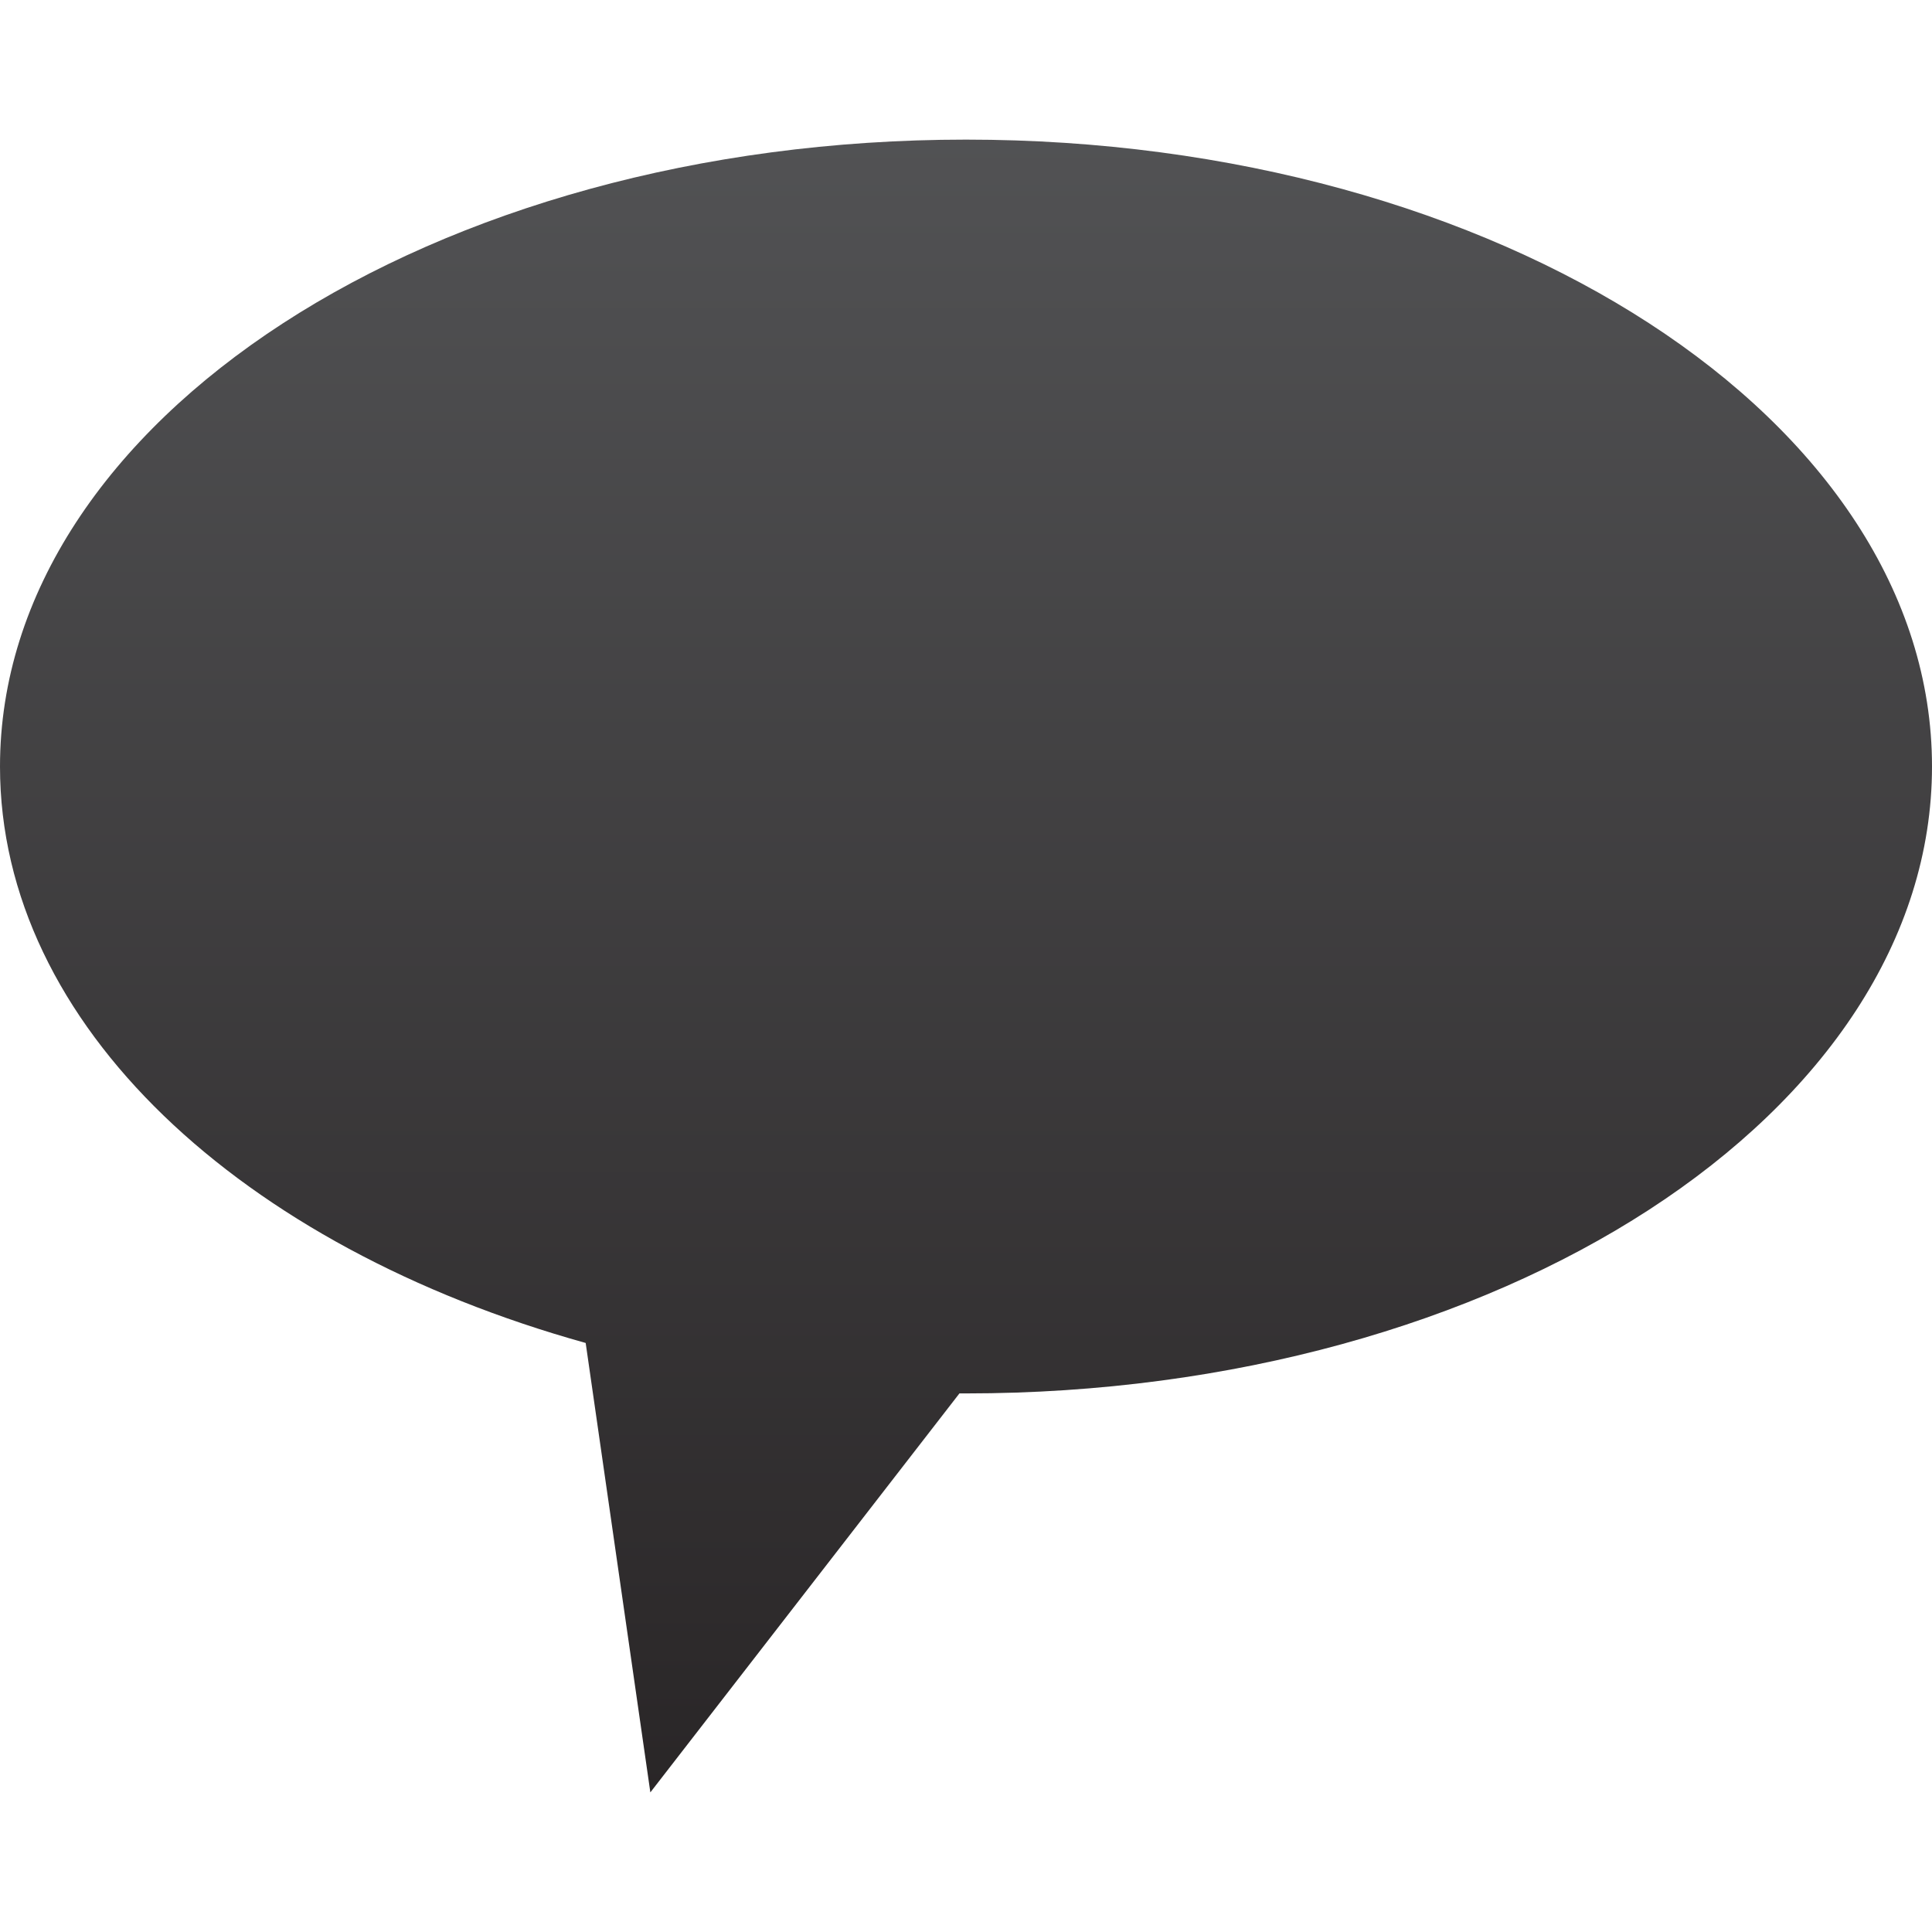 <svg id="Layer_1" data-name="Layer 1" xmlns="http://www.w3.org/2000/svg" xmlns:xlink="http://www.w3.org/1999/xlink" viewBox="0 0 512 512"><defs><linearGradient id="linear-gradient" x1="256" y1="544.65" x2="256" y2="-32.65" gradientUnits="userSpaceOnUse"><stop offset="0" stop-color="#231f20"/><stop offset="1" stop-color="#58595b"/></linearGradient></defs><title>comment</title><path d="M256,37c141.36,0,256,74.38,256,166.12S397.35,369.27,256,369.27l-1.74,0L172.35,475l-17.14-119.1C64,330.48,0,271.65,0,203.15,0,111.41,114.63,37,256,37Z" fill-rule="evenodd" fill="url(#linear-gradient)"/></svg>